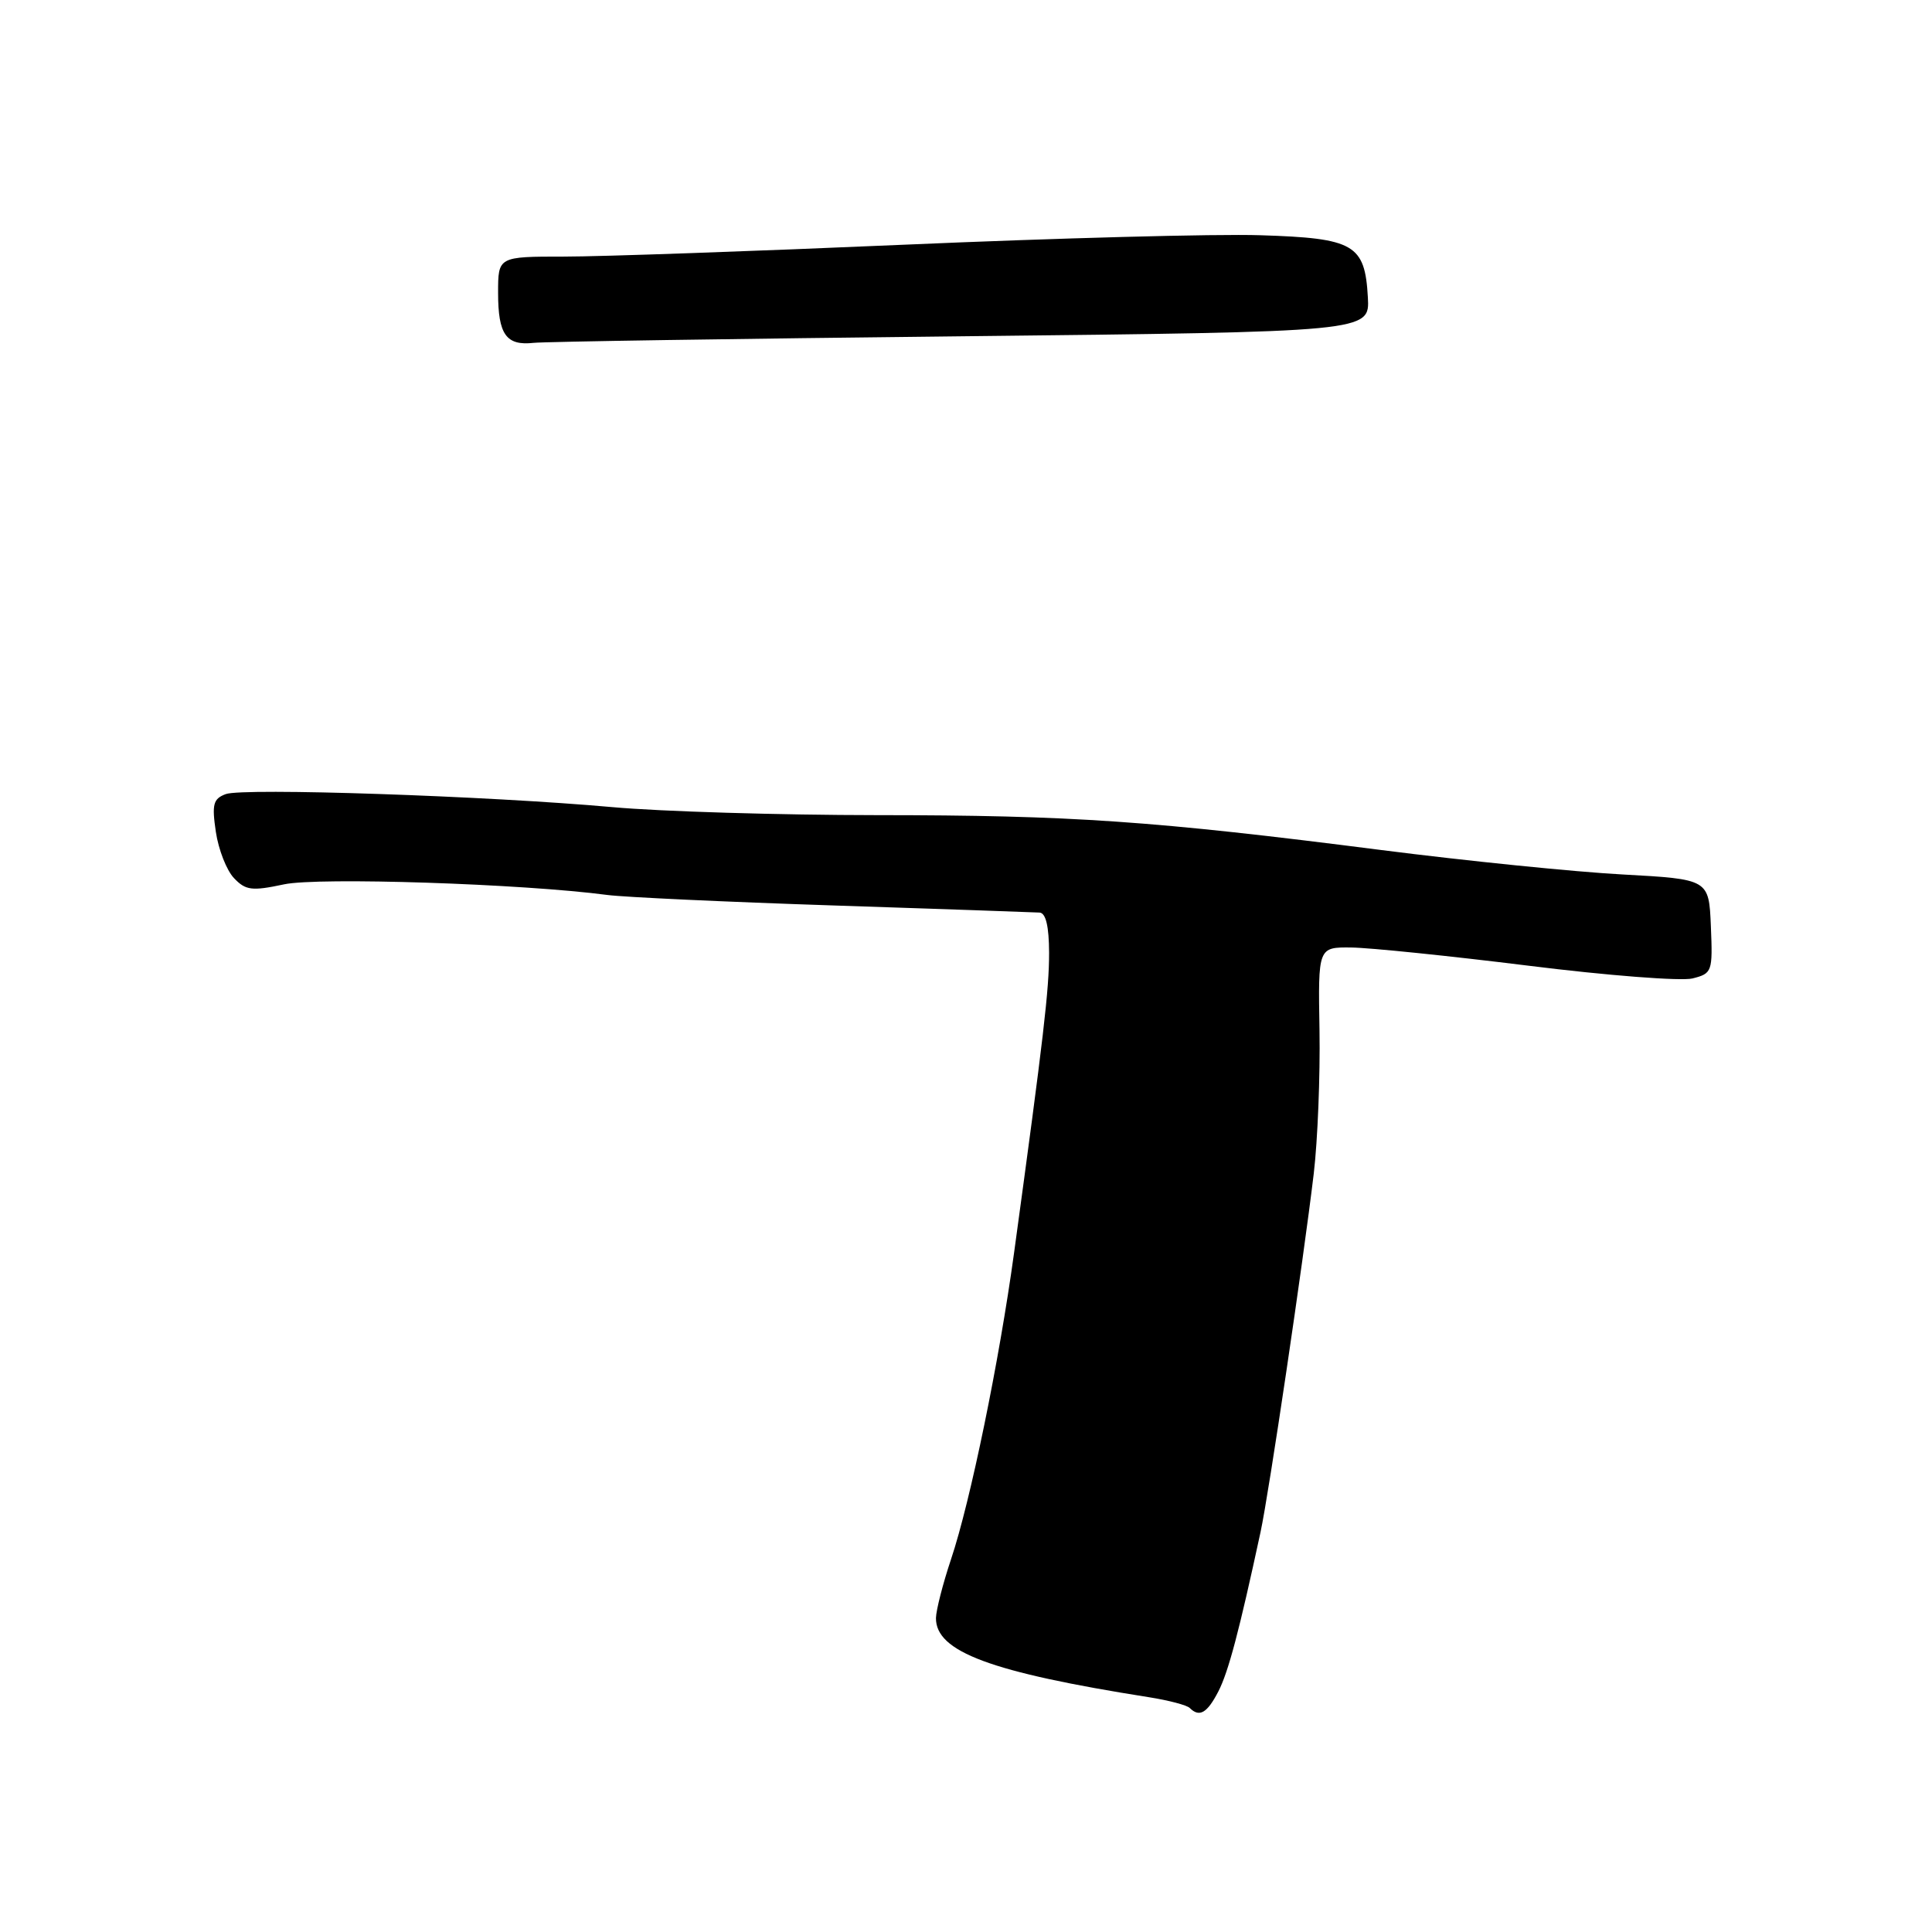 <?xml version="1.0" encoding="UTF-8" standalone="no"?>
<!DOCTYPE svg PUBLIC "-//W3C//DTD SVG 1.1//EN" "http://www.w3.org/Graphics/SVG/1.1/DTD/svg11.dtd" >
<svg xmlns="http://www.w3.org/2000/svg" xmlns:xlink="http://www.w3.org/1999/xlink" version="1.1" viewBox="0 0 256 256">
 <g >
 <path fill="currentColor"
d=" M 161.43 224.14 C 162.77 221.55 164.21 216.09 167.03 203.00 C 168.15 197.79 172.68 167.25 174.08 155.50 C 174.60 151.10 174.94 142.55 174.84 136.50 C 174.65 125.50 174.65 125.50 179.07 125.55 C 181.51 125.58 192.06 126.66 202.53 127.96 C 212.99 129.27 222.77 130.02 224.26 129.65 C 226.87 128.99 226.95 128.77 226.70 122.74 C 226.44 116.50 226.44 116.50 214.97 115.87 C 208.66 115.53 194.28 114.07 183.00 112.63 C 152.78 108.76 142.00 108.02 116.16 108.01 C 103.32 108.00 87.57 107.53 81.16 106.95 C 64.58 105.46 32.23 104.37 29.92 105.22 C 28.25 105.84 28.06 106.57 28.60 110.22 C 28.95 112.58 30.03 115.34 31.01 116.36 C 32.55 117.98 33.37 118.09 37.64 117.18 C 42.17 116.21 69.23 117.10 80.50 118.59 C 82.70 118.88 96.20 119.51 110.50 119.98 C 124.80 120.45 137.06 120.88 137.75 120.92 C 138.58 120.97 139.00 122.76 139.01 126.25 C 139.01 131.16 138.32 137.11 134.37 166.00 C 132.40 180.39 128.59 198.94 126.01 206.63 C 124.93 209.86 124.04 213.35 124.02 214.39 C 123.97 218.86 131.27 221.58 152.24 224.89 C 154.84 225.30 157.28 225.94 157.65 226.32 C 158.93 227.59 159.95 227.00 161.43 224.14 Z  M 127.40 44.56 C 181.50 43.97 181.50 43.97 181.25 39.41 C 180.86 32.37 179.45 31.56 167.00 31.17 C 161.15 30.98 139.96 31.55 119.93 32.42 C 99.89 33.29 79.56 34.00 74.75 34.00 C 66.00 34.00 66.00 34.00 66.00 38.80 C 66.00 44.33 67.07 45.83 70.70 45.43 C 72.13 45.27 97.64 44.88 127.40 44.56 Z "/>
</g>
</svg>